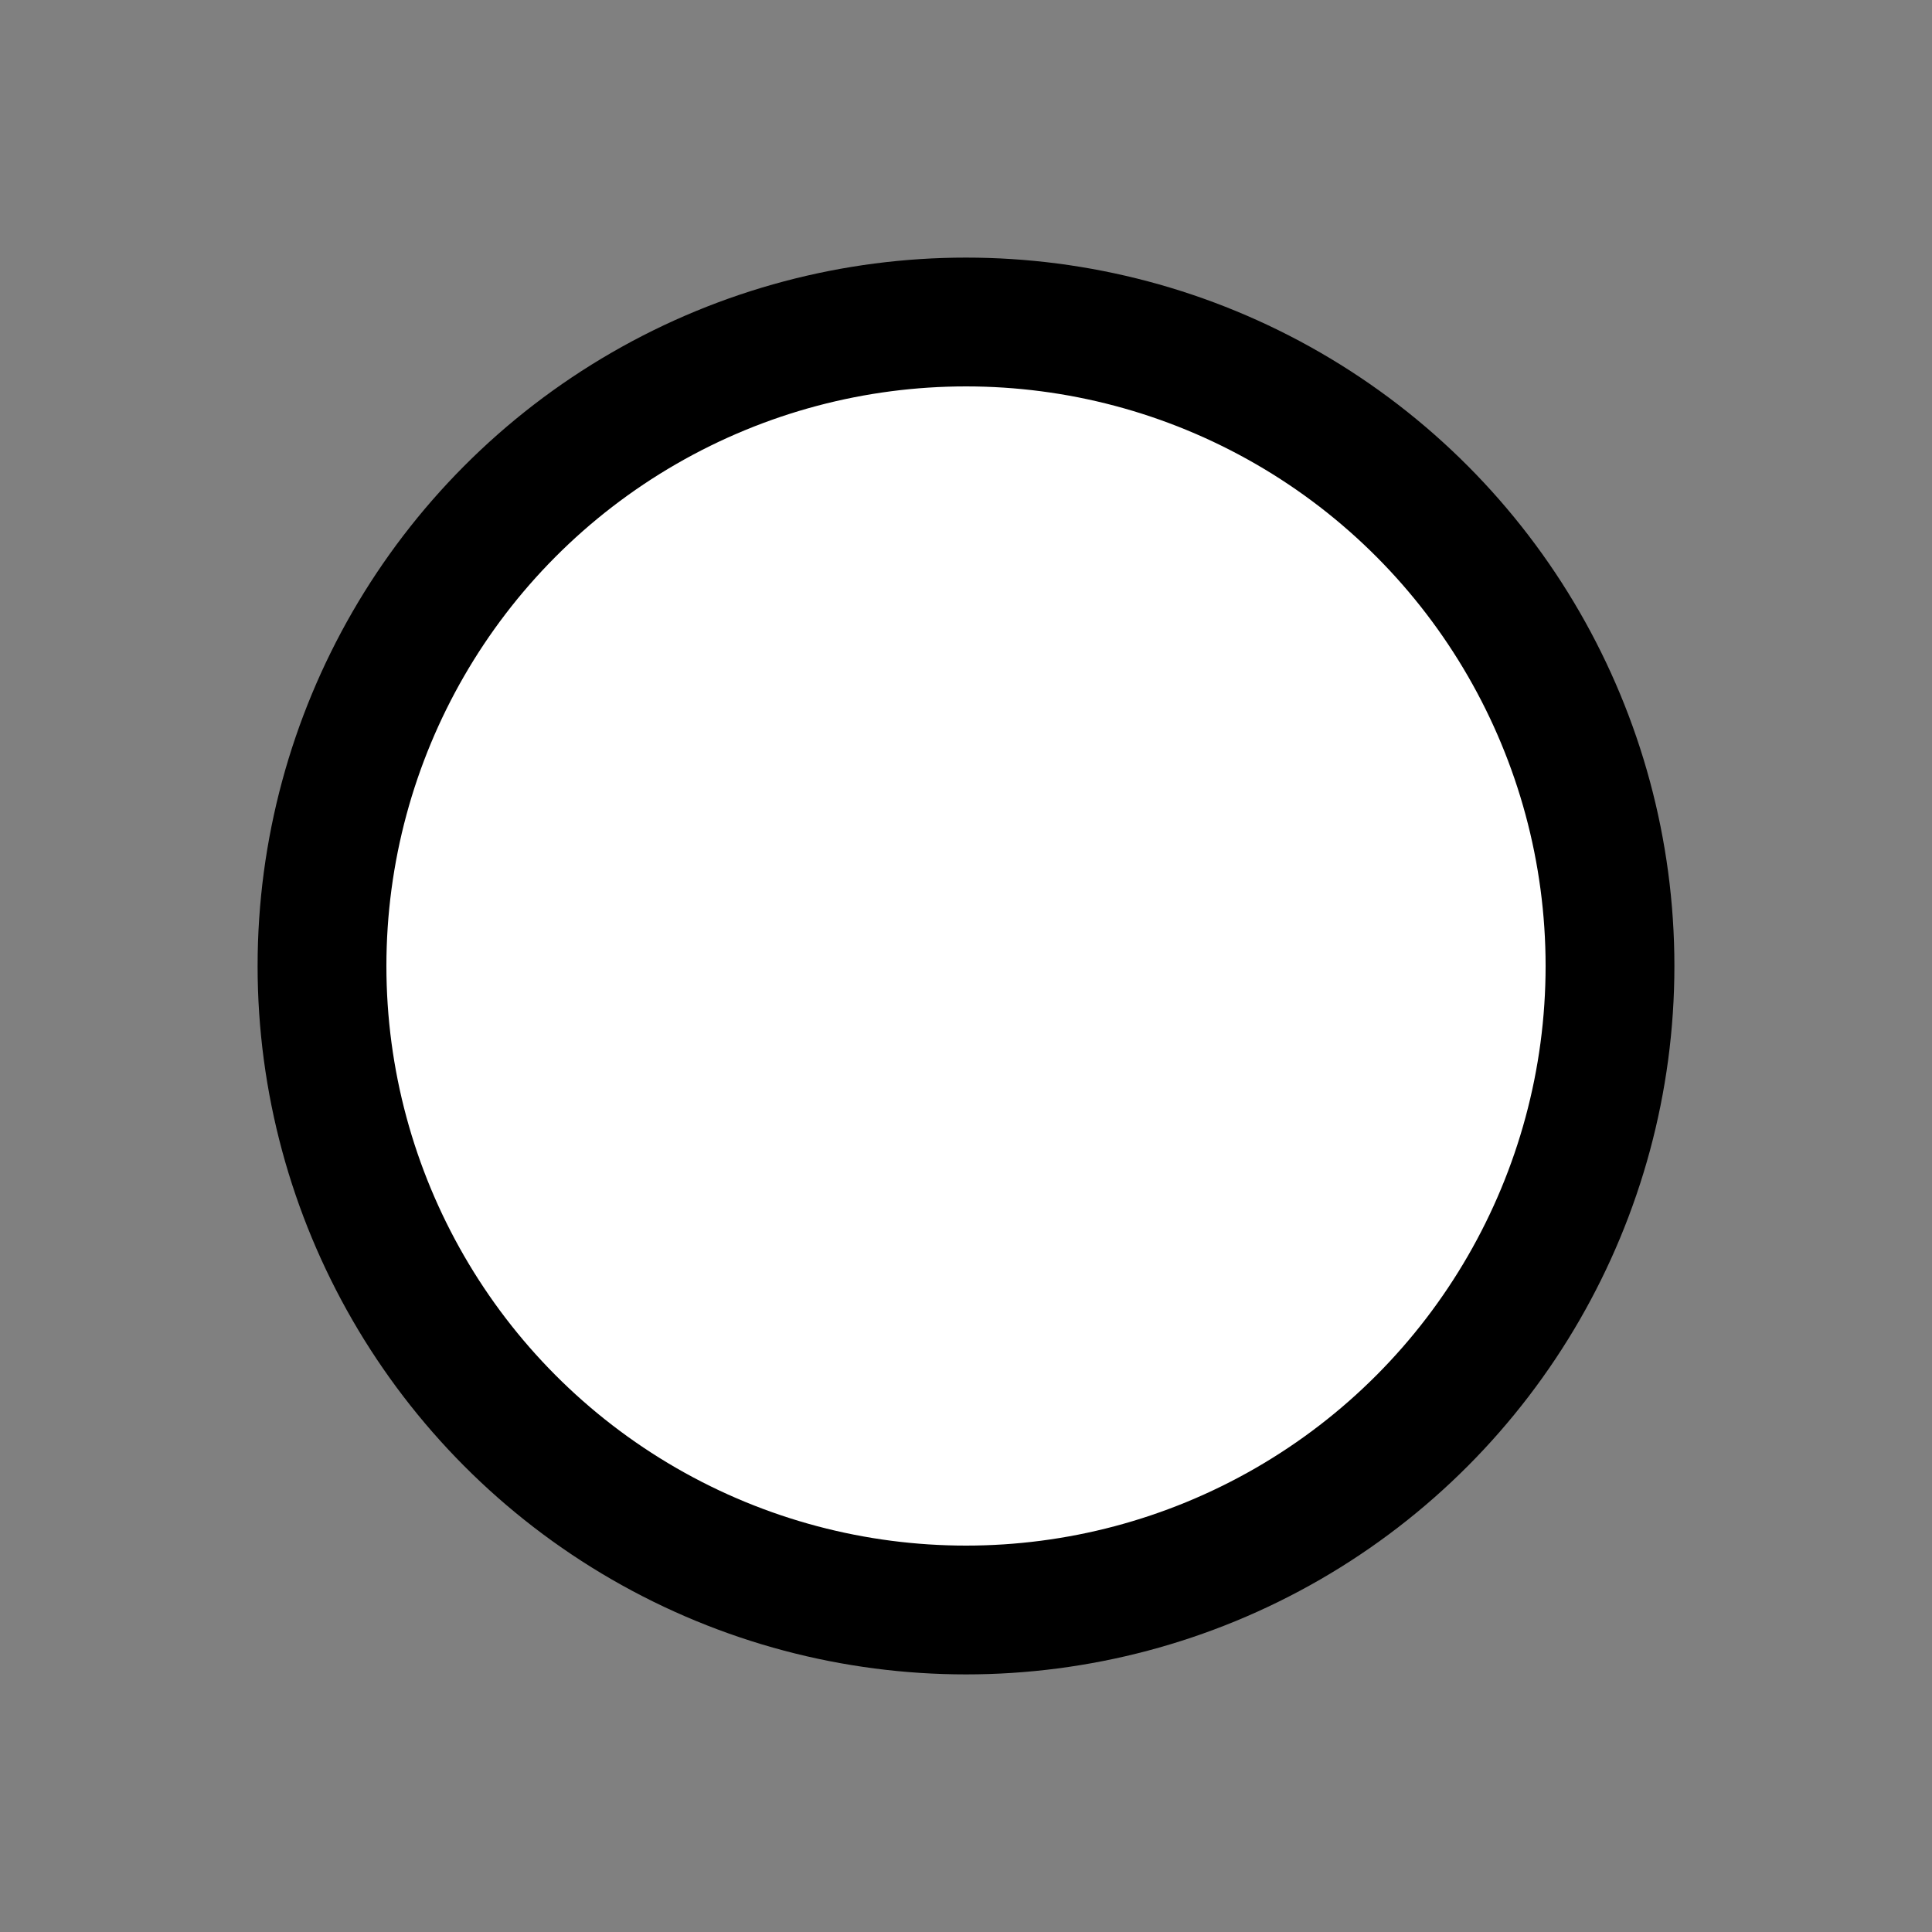<?xml version="1.0" standalone="no"?>
<!DOCTYPE svg PUBLIC "-//W3C//DTD SVG 1.1//EN" 
"http://www.w3.org/Graphics/SVG/1.1/DTD/svg11.dtd">

<svg width="30" height="30" version="1.1"
xmlns="http://www.w3.org/2000/svg">

<rect width="100%" height="100%" fill="#808080" stroke="none"/>

<circle cx="15" cy="15" r="10" stroke="black"
stroke-width="2" fill="white"/>

</svg>